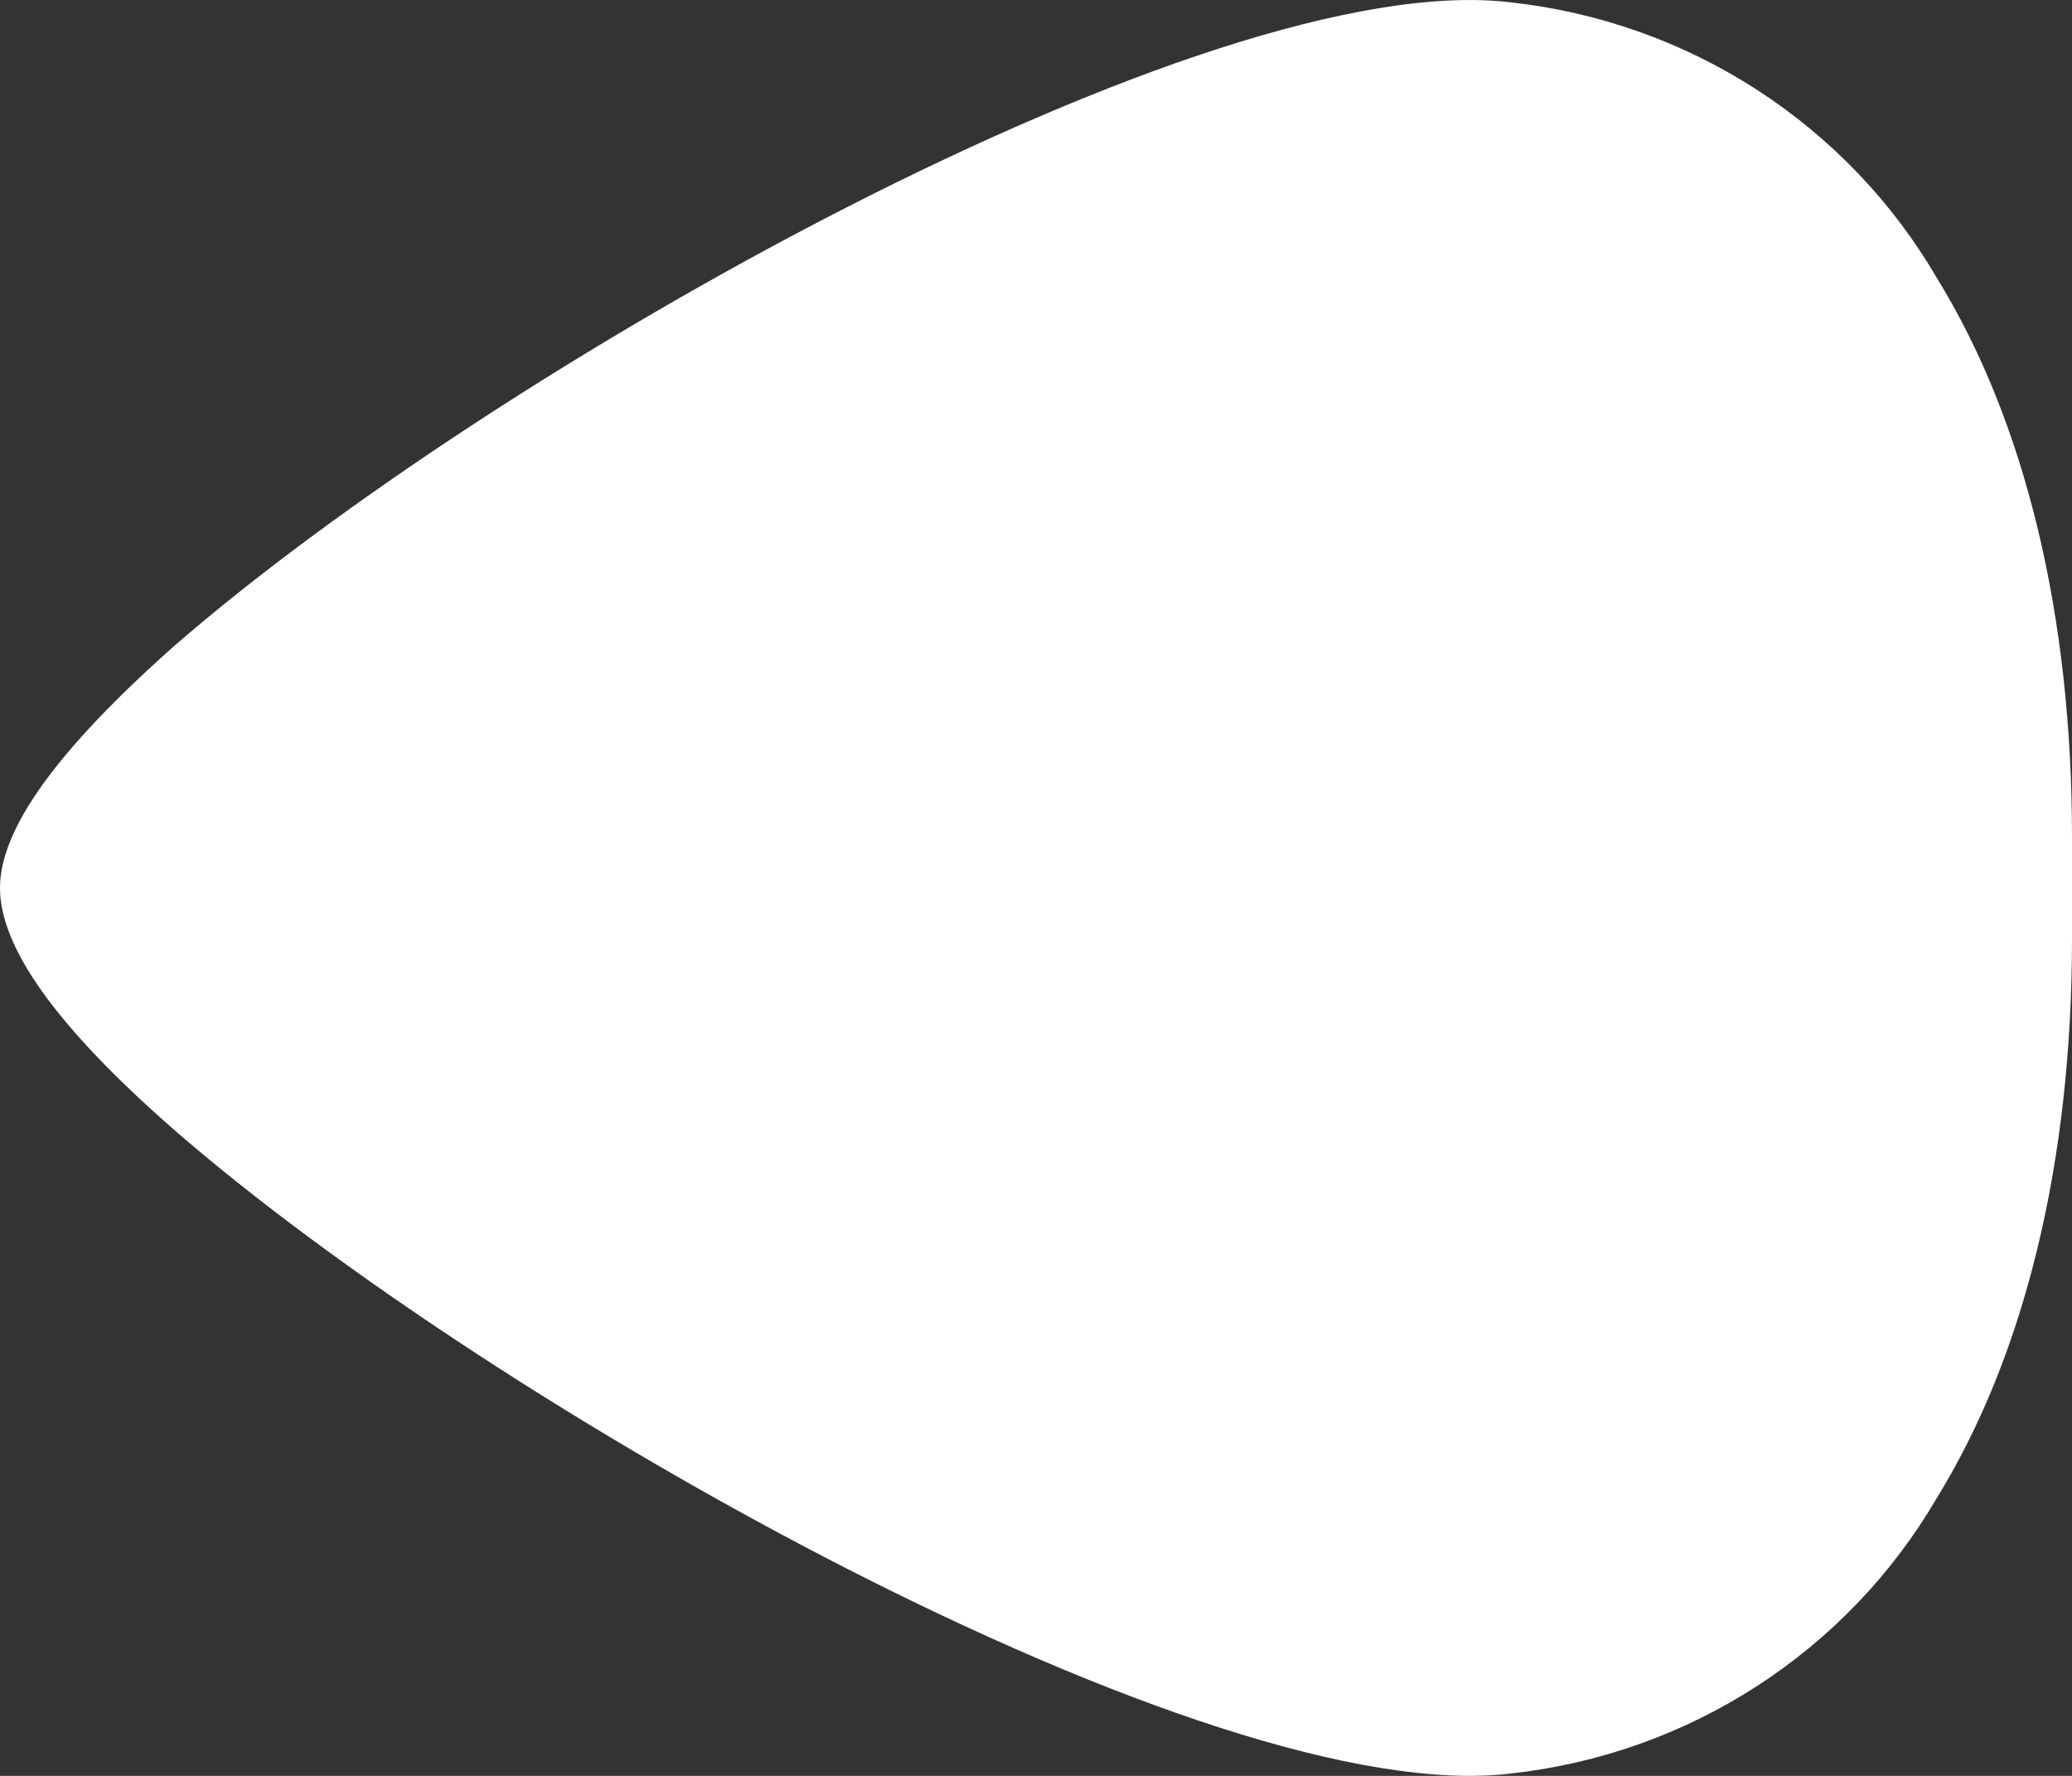 <svg width="35" height="30" viewBox="0 0 35 30" fill="none" xmlns="http://www.w3.org/2000/svg">
<rect x="0" y="0" width="35" height="30" fill="#333333" stroke="none"/>
<path d="M2.917 19.065C0.933 17.325 2.11843e-06 15.996 1.98647e-06 15C1.85452e-06 14.004 0.962 12.675 2.917 10.935C8.327 6.22 20.417 -0.581 25.521 0.04C27.005 0.203 28.43 0.709 29.68 1.518C30.93 2.327 31.971 3.416 32.718 4.697C34.212 7.123 35 10.393 35 14.141L35 15L35 15.852C35 19.607 34.212 22.877 32.718 25.303C31.971 26.584 30.93 27.673 29.68 28.482C28.43 29.291 27.005 29.797 25.521 29.96C20.417 30.581 8.327 23.78 2.917 19.065Z" fill="white"/>
</svg>

